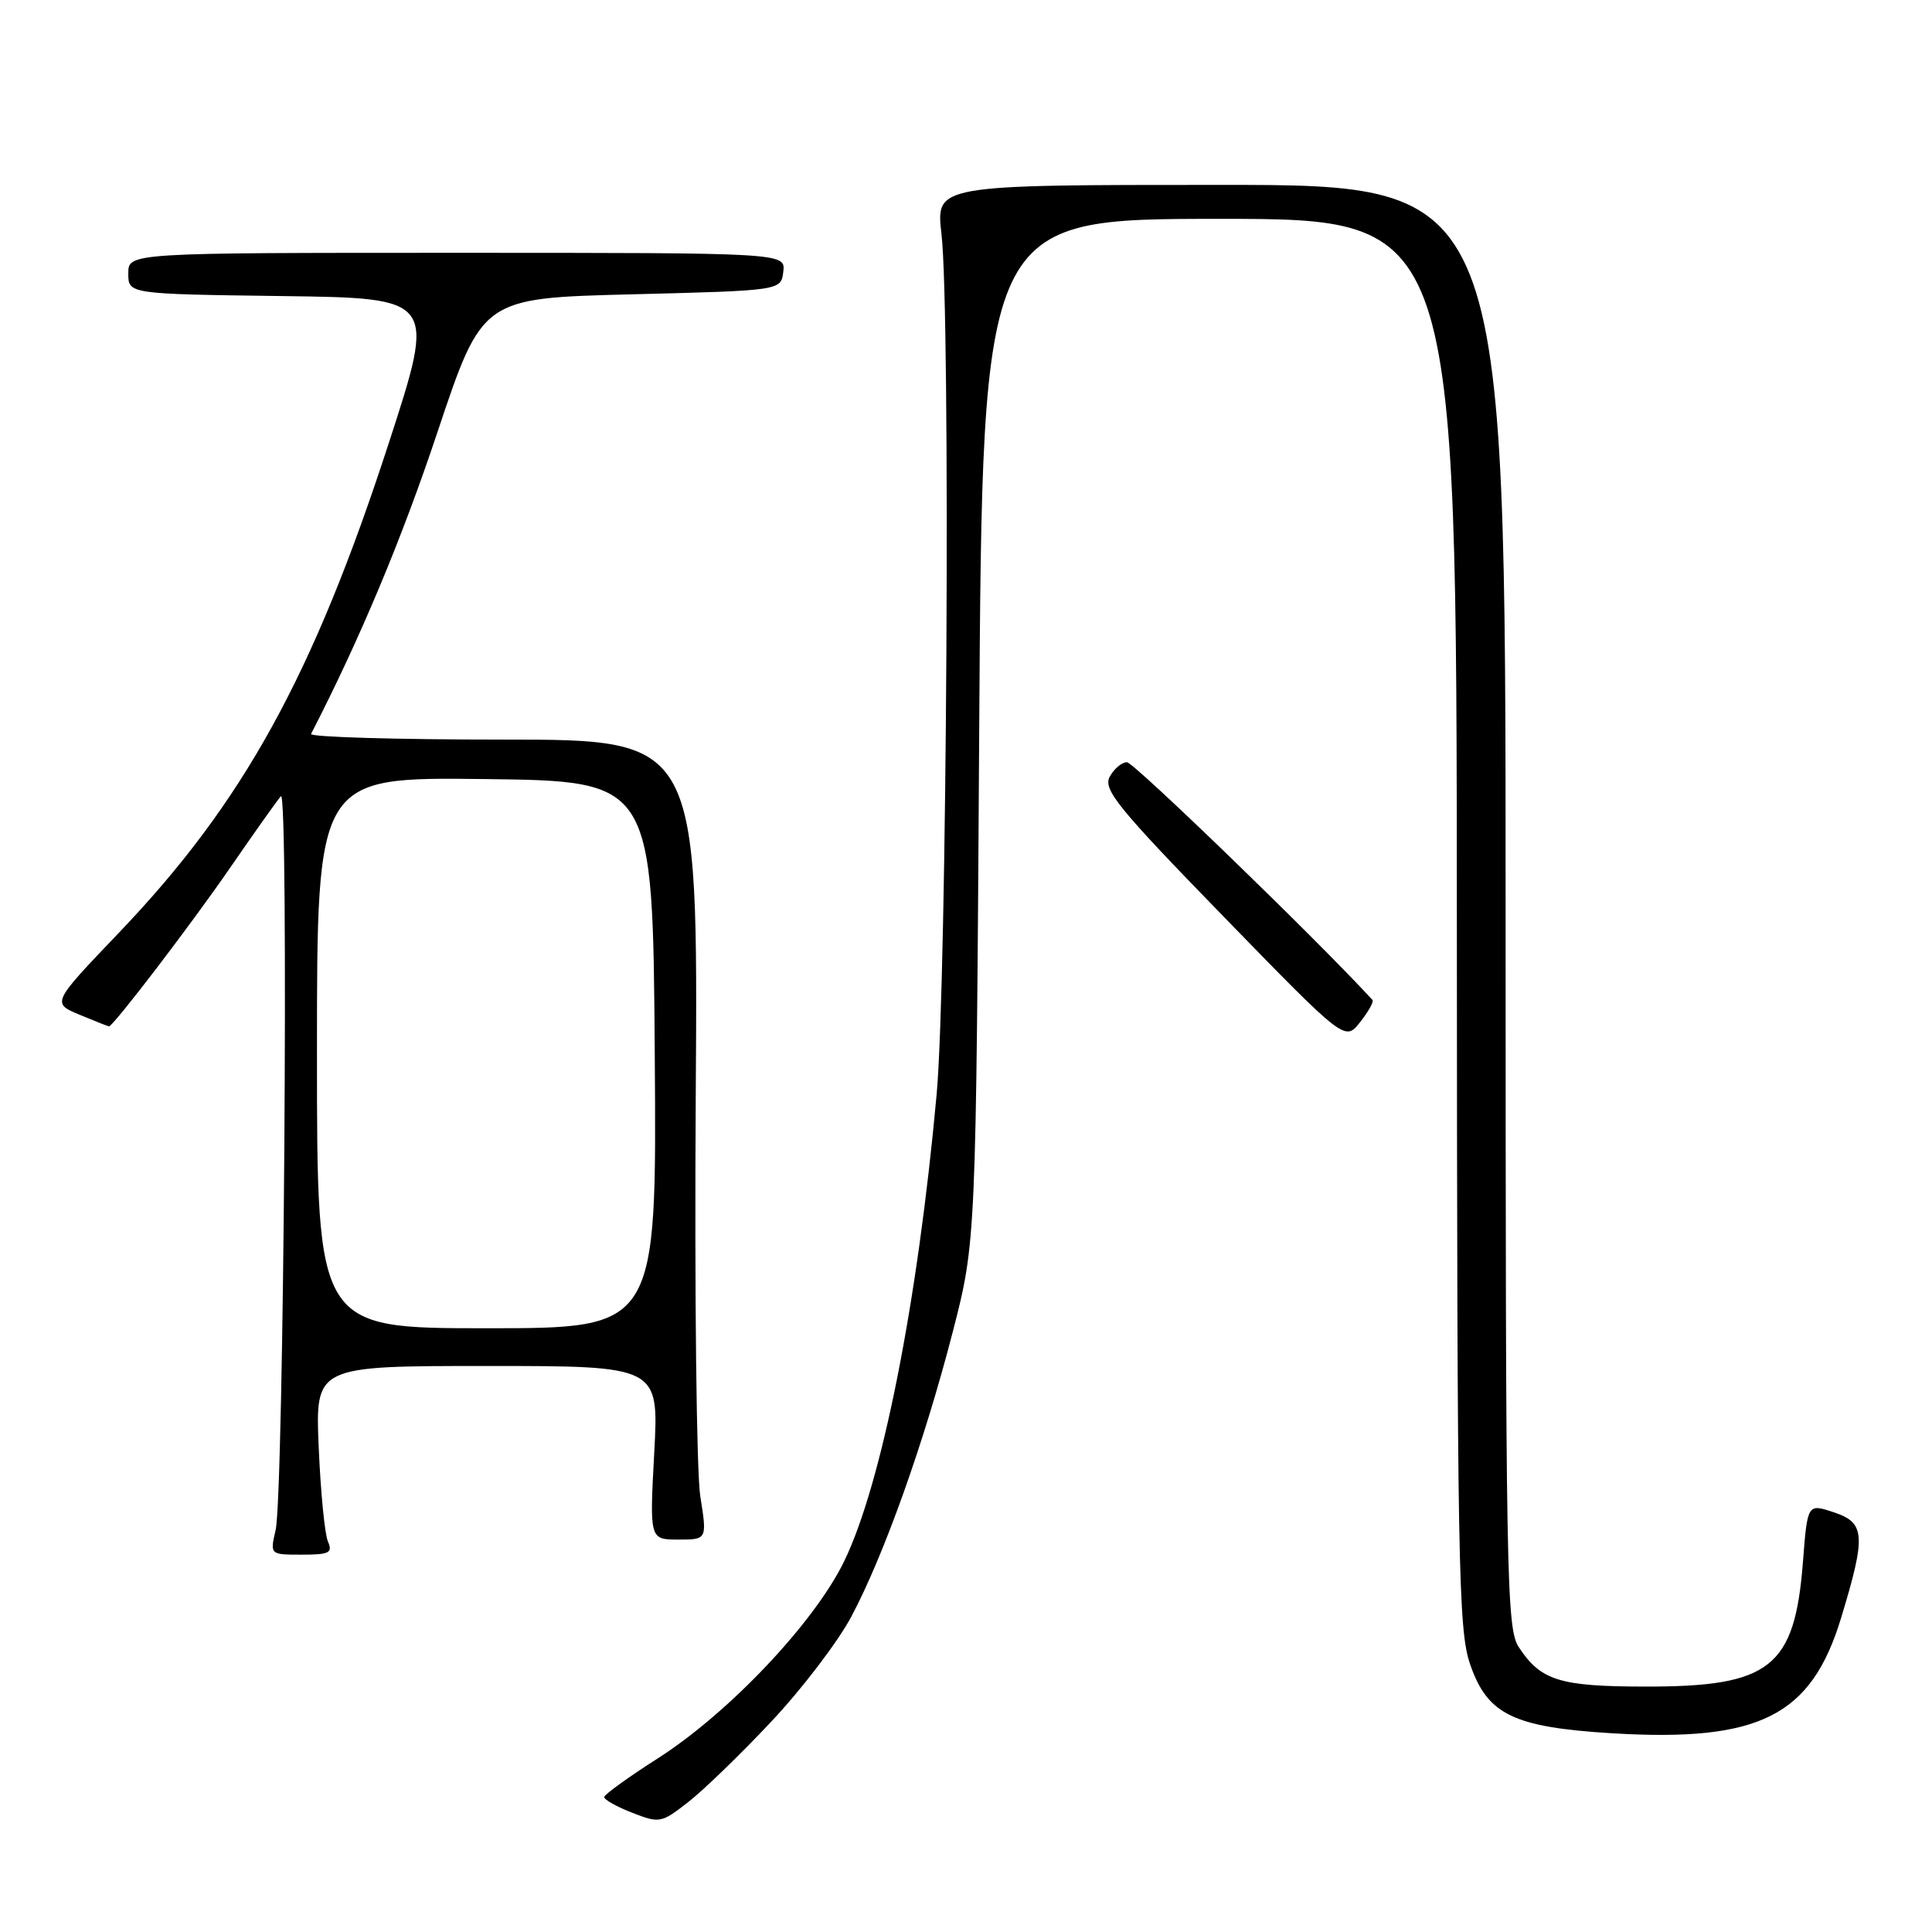 <?xml version="1.0" encoding="UTF-8" standalone="no"?>
<!DOCTYPE svg PUBLIC "-//W3C//DTD SVG 1.1//EN" "http://www.w3.org/Graphics/SVG/1.1/DTD/svg11.dtd" >
<svg xmlns="http://www.w3.org/2000/svg" xmlns:xlink="http://www.w3.org/1999/xlink" version="1.1" viewBox="0 0 256 256">
 <g >
 <path fill="currentColor"
d=" M 102.18 228.14 C 106.24 223.83 111.01 217.57 112.79 214.24 C 117.13 206.09 122.48 191.08 126.24 176.50 C 129.33 164.50 129.33 164.50 129.75 96.75 C 130.17 29.00 130.17 29.00 161.58 29.00 C 193.00 29.00 193.00 29.00 193.04 122.25 C 193.08 207.46 193.23 215.93 194.79 220.50 C 197.08 227.20 200.53 228.87 213.65 229.67 C 233.16 230.84 240.00 227.39 243.95 214.40 C 247.28 203.44 247.16 201.77 243.00 200.39 C 239.50 199.23 239.50 199.23 238.90 206.96 C 237.81 220.97 234.60 223.51 218.00 223.48 C 206.66 223.47 204.15 222.68 201.25 218.26 C 199.61 215.76 199.50 209.35 199.50 120.04 C 199.50 24.50 199.50 24.50 161.75 24.50 C 124.00 24.50 124.00 24.50 124.75 31.00 C 125.97 41.56 125.48 129.93 124.11 145.00 C 121.61 172.55 116.84 196.64 111.84 206.91 C 107.89 215.02 96.59 226.97 87.15 233.00 C 83.28 235.47 80.09 237.78 80.06 238.11 C 80.03 238.45 81.69 239.39 83.75 240.19 C 87.38 241.61 87.62 241.57 91.15 238.82 C 93.16 237.26 98.13 232.46 102.18 228.14 Z  M 43.45 204.25 C 43.03 203.29 42.48 197.66 42.23 191.75 C 41.78 181.00 41.78 181.00 64.54 181.00 C 87.31 181.00 87.31 181.00 86.69 192.50 C 86.07 204.00 86.07 204.00 89.89 204.00 C 93.70 204.00 93.70 204.00 92.79 198.25 C 92.29 195.09 92.02 171.24 92.19 145.25 C 92.50 98.00 92.50 98.00 66.67 98.00 C 52.46 98.00 41.01 97.66 41.22 97.25 C 47.72 84.61 53.23 71.46 57.97 57.25 C 63.90 39.50 63.90 39.50 83.70 39.00 C 103.50 38.50 103.50 38.50 103.79 36.00 C 104.08 33.50 104.08 33.50 60.54 33.50 C 17.00 33.50 17.00 33.50 17.00 36.23 C 17.00 38.96 17.00 38.96 37.38 39.23 C 57.76 39.50 57.76 39.50 51.53 58.67 C 41.49 89.56 32.24 106.35 15.77 123.58 C 6.85 132.91 6.85 132.91 10.55 134.46 C 12.58 135.30 14.33 136.00 14.44 136.00 C 15.00 136.00 25.36 122.44 30.48 115.00 C 33.70 110.33 36.73 106.05 37.22 105.50 C 38.28 104.30 37.61 198.05 36.52 202.75 C 35.77 206.00 35.77 206.00 39.99 206.00 C 43.64 206.00 44.11 205.76 43.45 204.25 Z  M 181.86 132.50 C 174.71 124.69 150.24 101.00 149.33 101.00 C 148.64 101.00 147.61 101.87 147.04 102.93 C 146.14 104.61 148.10 107.03 162.11 121.43 C 178.22 137.99 178.22 137.99 180.22 135.44 C 181.33 134.04 182.06 132.72 181.86 132.50 Z  M 42.00 139.48 C 42.00 102.96 42.00 102.96 64.25 103.23 C 86.50 103.50 86.50 103.50 86.76 139.75 C 87.02 176.00 87.02 176.00 64.51 176.00 C 42.00 176.00 42.00 176.00 42.00 139.48 Z "/>
</g>
</svg>